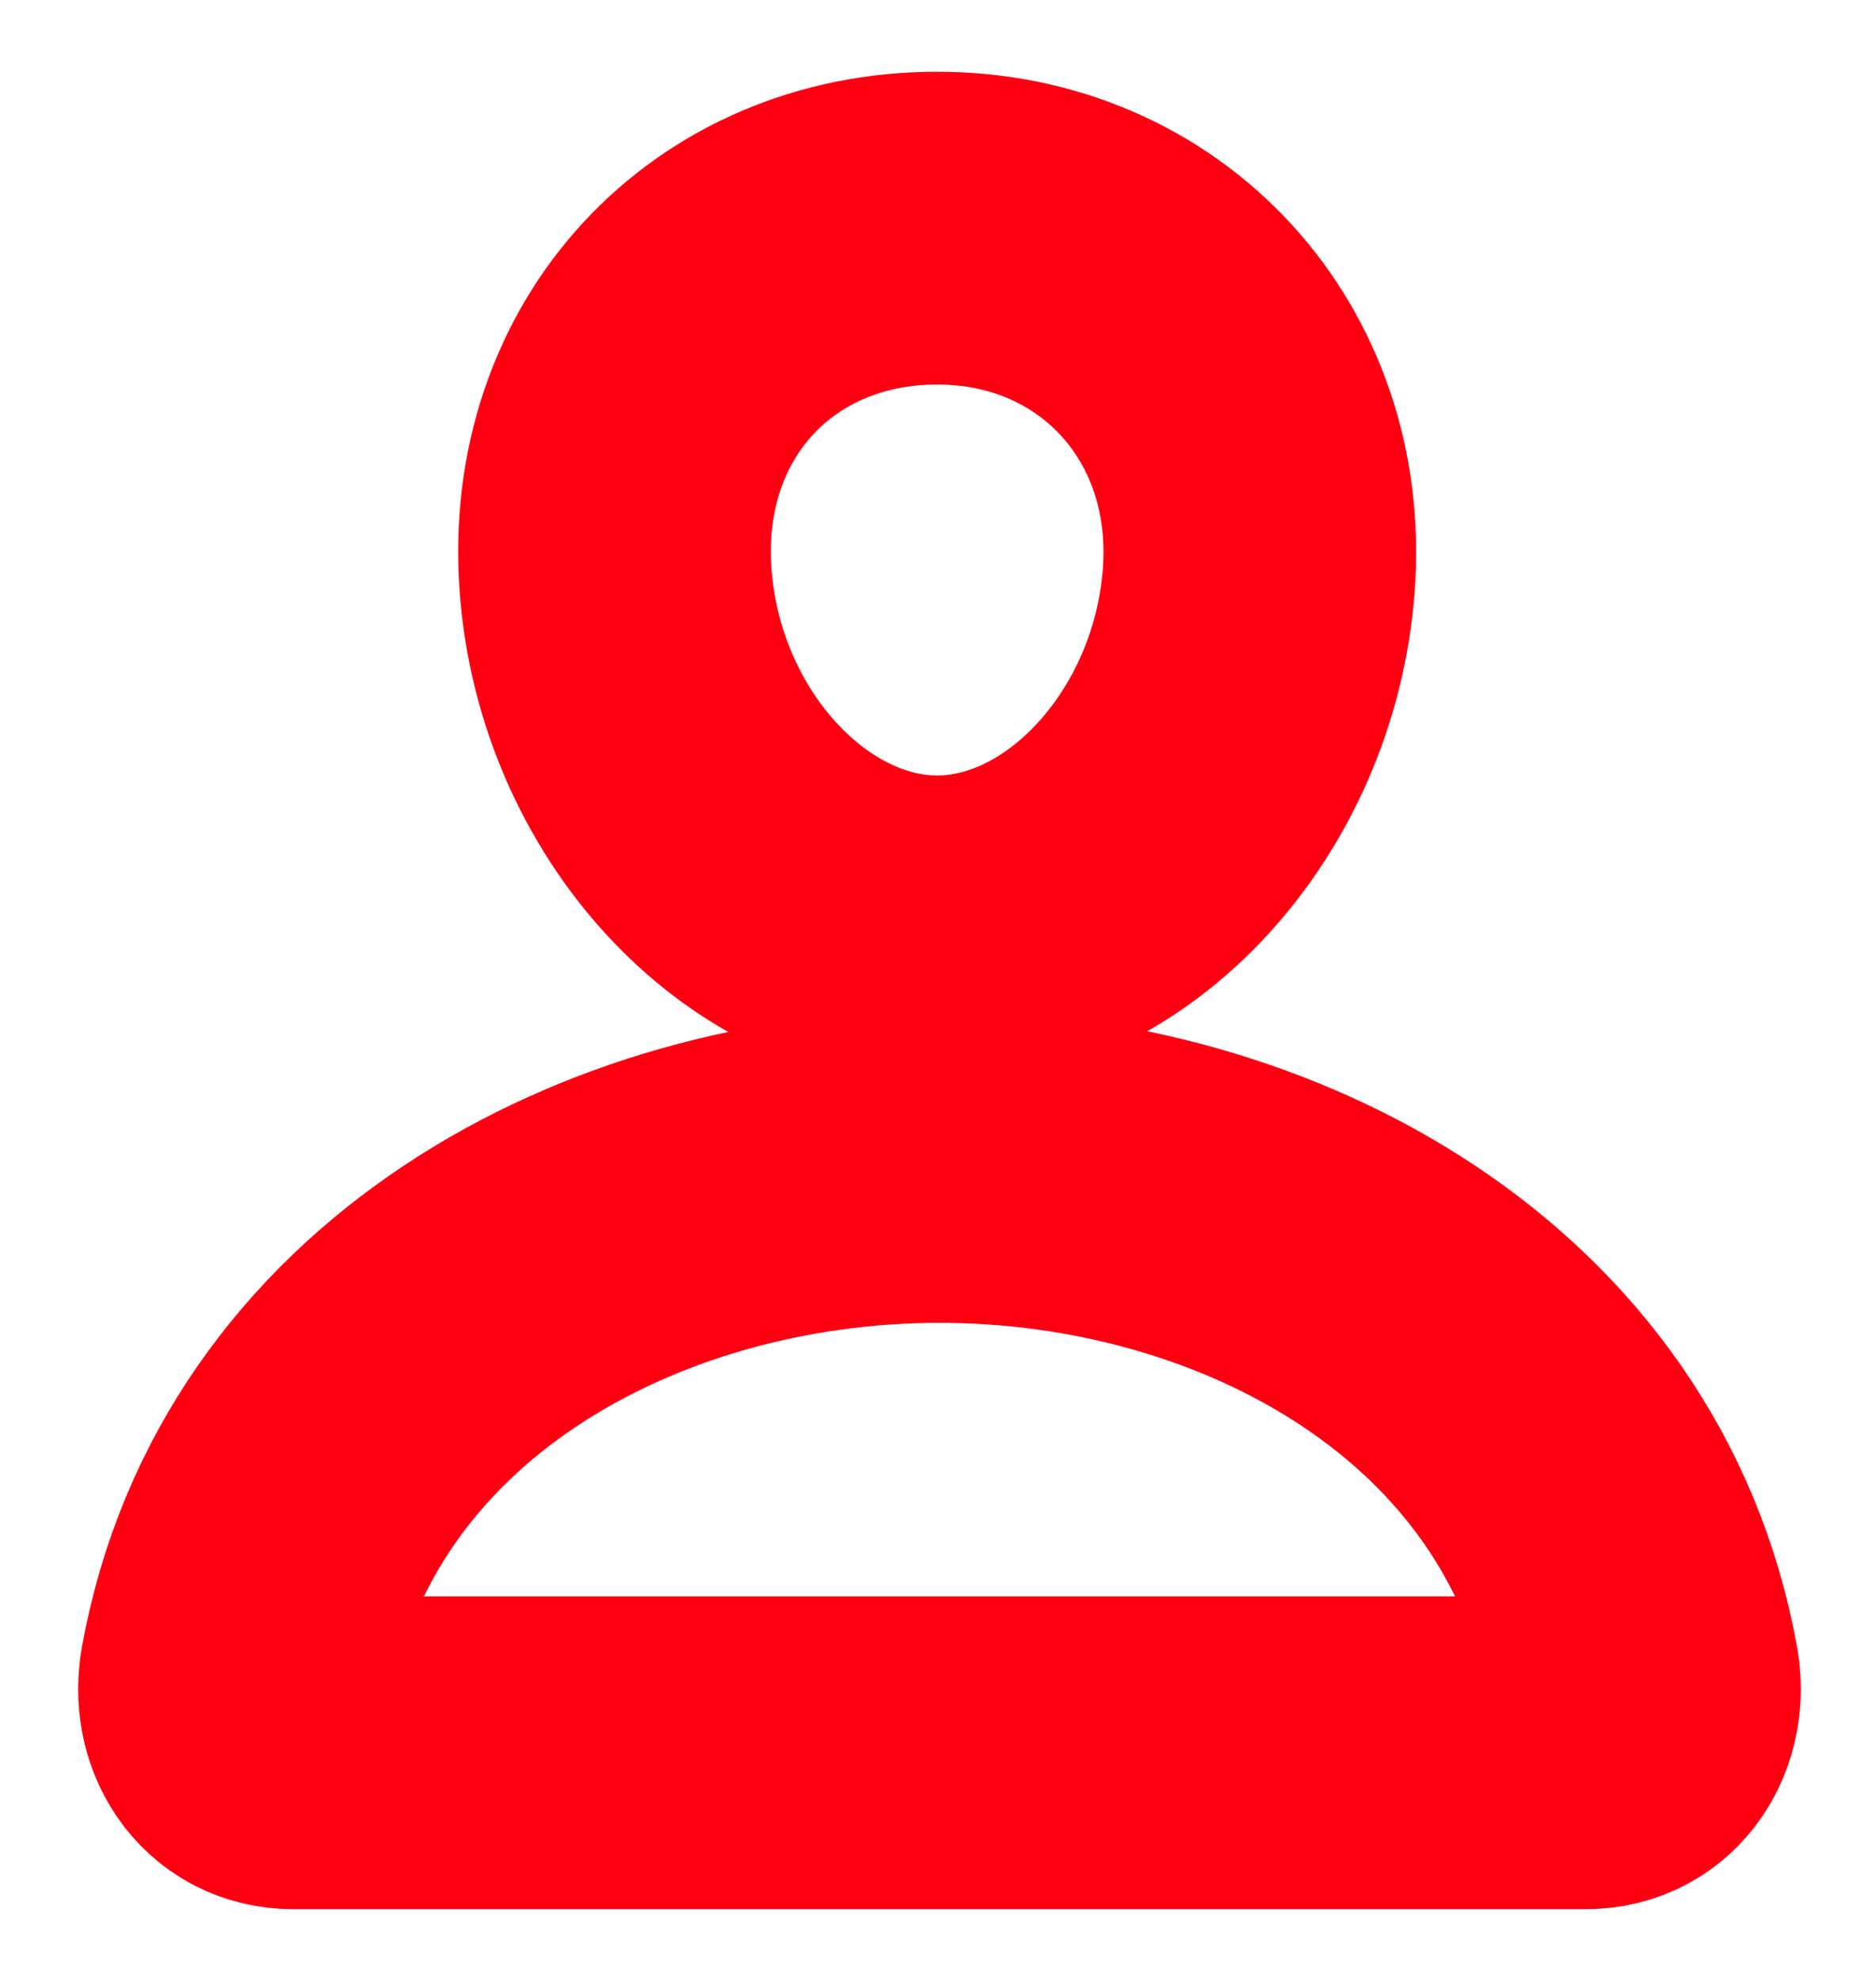 <svg width="18" height="19" viewBox="0 0 18 19" fill="none" xmlns="http://www.w3.org/2000/svg">
<g clip-path="url(#clip0_36_17)">
<path d="M12.078 5.562C11.94 7.421 10.535 8.938 8.992 8.938C7.449 8.938 6.041 7.422 5.906 5.562C5.766 3.629 7.134 2.188 8.992 2.188C10.85 2.188 12.218 3.664 12.078 5.562Z" stroke="#FF0013" stroke-width="3" stroke-linecap="round" stroke-linejoin="round"/>
<path d="M9.014 11.188C5.949 11.188 2.838 12.875 2.263 16.06C2.193 16.444 2.411 16.812 2.814 16.812H15.215C15.618 16.812 15.835 16.444 15.766 16.06C15.19 12.875 12.079 11.188 9.014 11.188Z" stroke="#FF0013" stroke-width="3" stroke-miterlimit="10"/>
</g>
<defs>
<clipPath id="clip0_36_17">
<rect width="18" height="18" fill="white" transform="translate(0 0.5)"/>
</clipPath>
</defs>
</svg>
